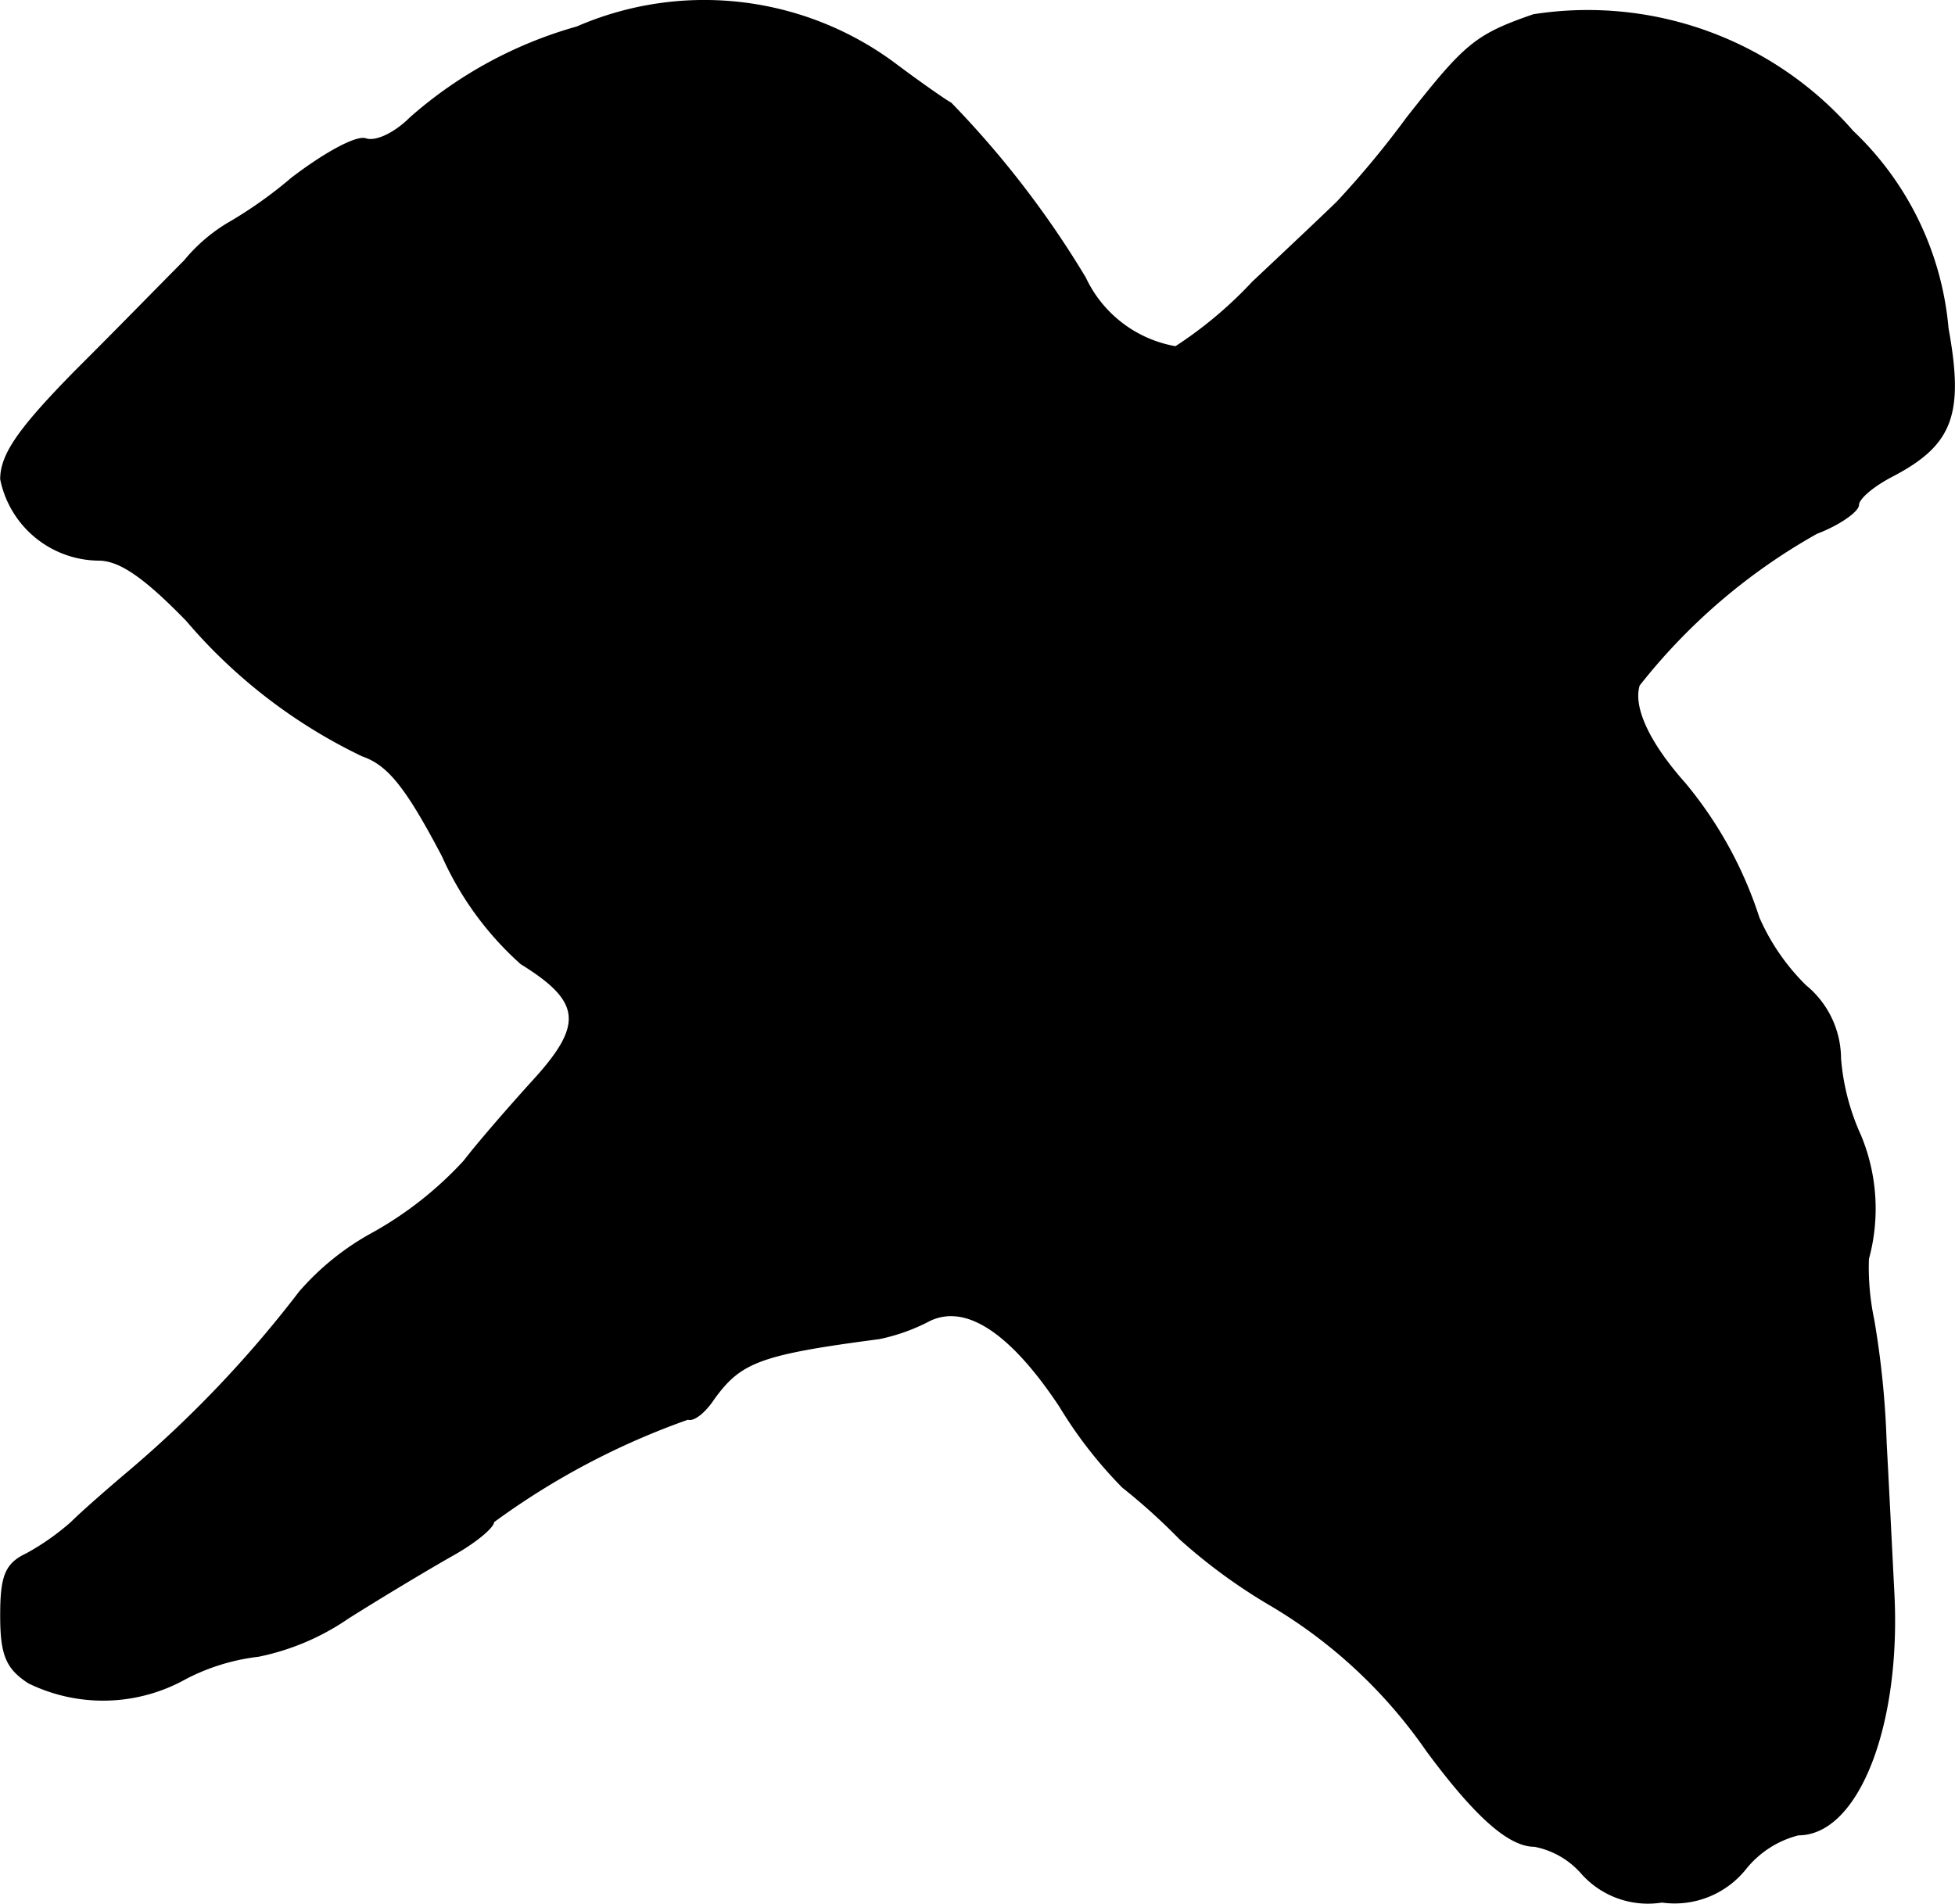 <?xml version="1.0" encoding="UTF-8"?>
<svg xmlns="http://www.w3.org/2000/svg"
     version="1.1"
     width="3.734mm"
     height="3.637mm"
     viewBox="0 0 10.584 10.311">
   <defs>
      <style type="text/css"><![CDATA[
      .a {
        stroke: #000;
        stroke-linecap: round;
        stroke-linejoin: round;
        stroke-width: 0.01px;
      }
    ]]></style>
   </defs>
   <path class="a"
         d="M3.124.148a2.304,2.304,0,0,0-.902.491C2.137.724,2.034.772,1.98.754,1.931.736,1.762.827,1.58.966a2.347,2.347,0,0,1-.351.248.911.911,0,0,0-.23.2c-.103.103-.369.376-.594.6C.102,2.323.005,2.462.005,2.595a.544.544,0,0,0,.527.436c.115,0,.248.091.478.327a2.886,2.886,0,0,0,.951.733c.139.048.236.164.436.545a1.72,1.72,0,0,0,.424.581c.333.206.345.333.061.642-.115.127-.285.321-.369.43a1.98,1.98,0,0,1-.491.388,1.429,1.429,0,0,0-.4.321,6.247,6.247,0,0,1-.921.969c-.115.097-.26.224-.315.279a1.34,1.34,0,0,1-.242.17C.029,8.47.005,8.537.005,8.749s.03.285.151.363a.915.915,0,0,0,.848-.024,1.137,1.137,0,0,1,.394-.121,1.323,1.323,0,0,0,.485-.206c.182-.115.436-.267.563-.339.121-.067.224-.151.224-.182A4.066,4.066,0,0,1,3.724,7.683c.03.012.091-.036.139-.109.145-.2.248-.242.896-.327a1.032,1.032,0,0,0,.26-.091c.2-.109.448.048.721.46a2.36,2.36,0,0,0,.339.436,3.319,3.319,0,0,1,.309.279,3.011,3.011,0,0,0,.497.363,2.7,2.7,0,0,1,.842.787c.26.351.442.515.581.515a.455.455,0,0,1,.26.151.478.478,0,0,0,.43.151.49.49,0,0,0,.454-.182.536.536,0,0,1,.285-.182c.321,0,.551-.588.515-1.302-.012-.236-.03-.6-.042-.818a4.843,4.843,0,0,0-.067-.666A1.37,1.37,0,0,1,10.114,6.817a1.032,1.032,0,0,0-.042-.666,1.246,1.246,0,0,1-.109-.418.511.511,0,0,0-.188-.394,1.186,1.186,0,0,1-.254-.369,2.185,2.185,0,0,0-.4-.727c-.194-.218-.285-.412-.248-.533a3.236,3.236,0,0,1,.963-.824c.127-.048.224-.121.224-.151,0-.036.079-.103.182-.157.327-.17.388-.333.303-.8a1.668,1.668,0,0,0-.515-1.066A1.901,1.901,0,0,0,8.303.082c-.315.109-.369.157-.684.557a5.047,5.047,0,0,1-.376.454c-.048.048-.26.248-.46.436a2.232,2.232,0,0,1-.418.351A.668.668,0,0,1,5.874,1.505,5.195,5.195,0,0,0,5.147.56c-.024-.012-.164-.109-.309-.218A1.728,1.728,0,0,0,3.124.148Z"/>
</svg>
